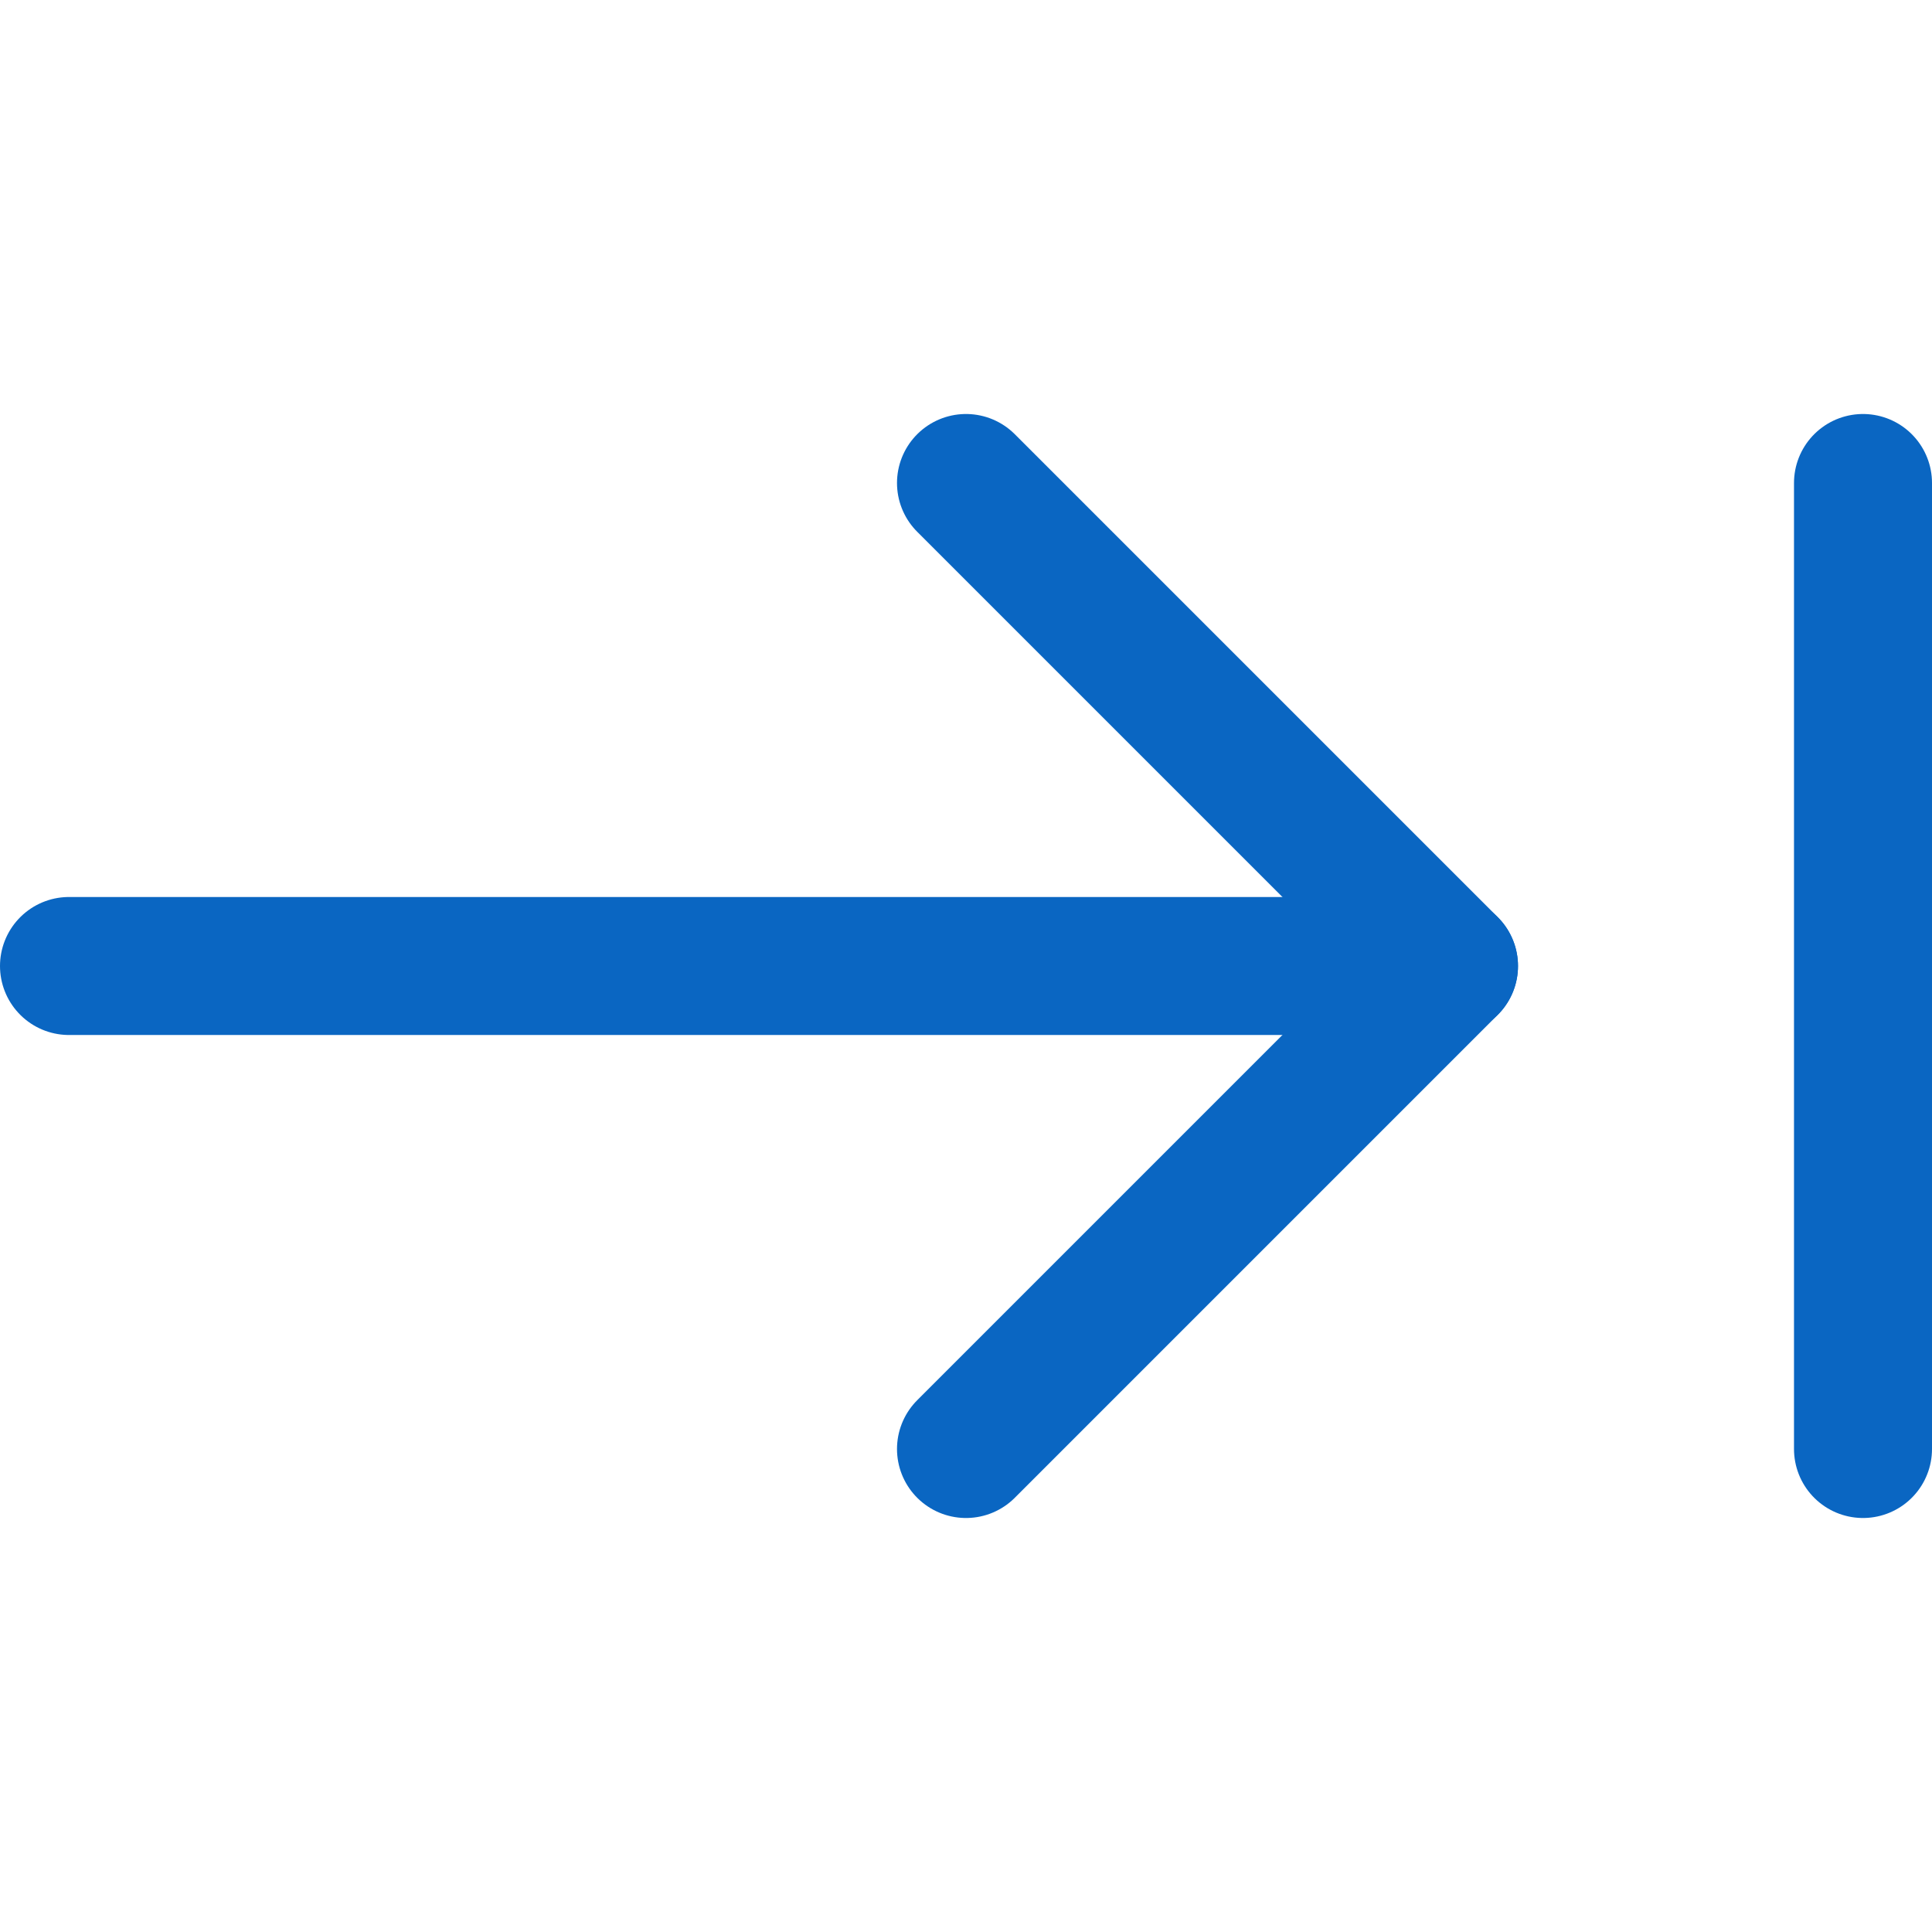 <svg width="14" height="14" viewBox="0 0 14 14" fill="none" xmlns="http://www.w3.org/2000/svg">
<path d="M0.5 7H10.5" stroke="#0A66C2" stroke-linecap="round" stroke-linejoin="round"/>
<path d="M7 10.5L10.5 7L7 3.5" stroke="#0A66C2" stroke-linecap="round" stroke-linejoin="round"/>
<path d="M13.5 3.5V10.5" stroke="#0A66C2" stroke-linecap="round" stroke-linejoin="round"/>
</svg>
